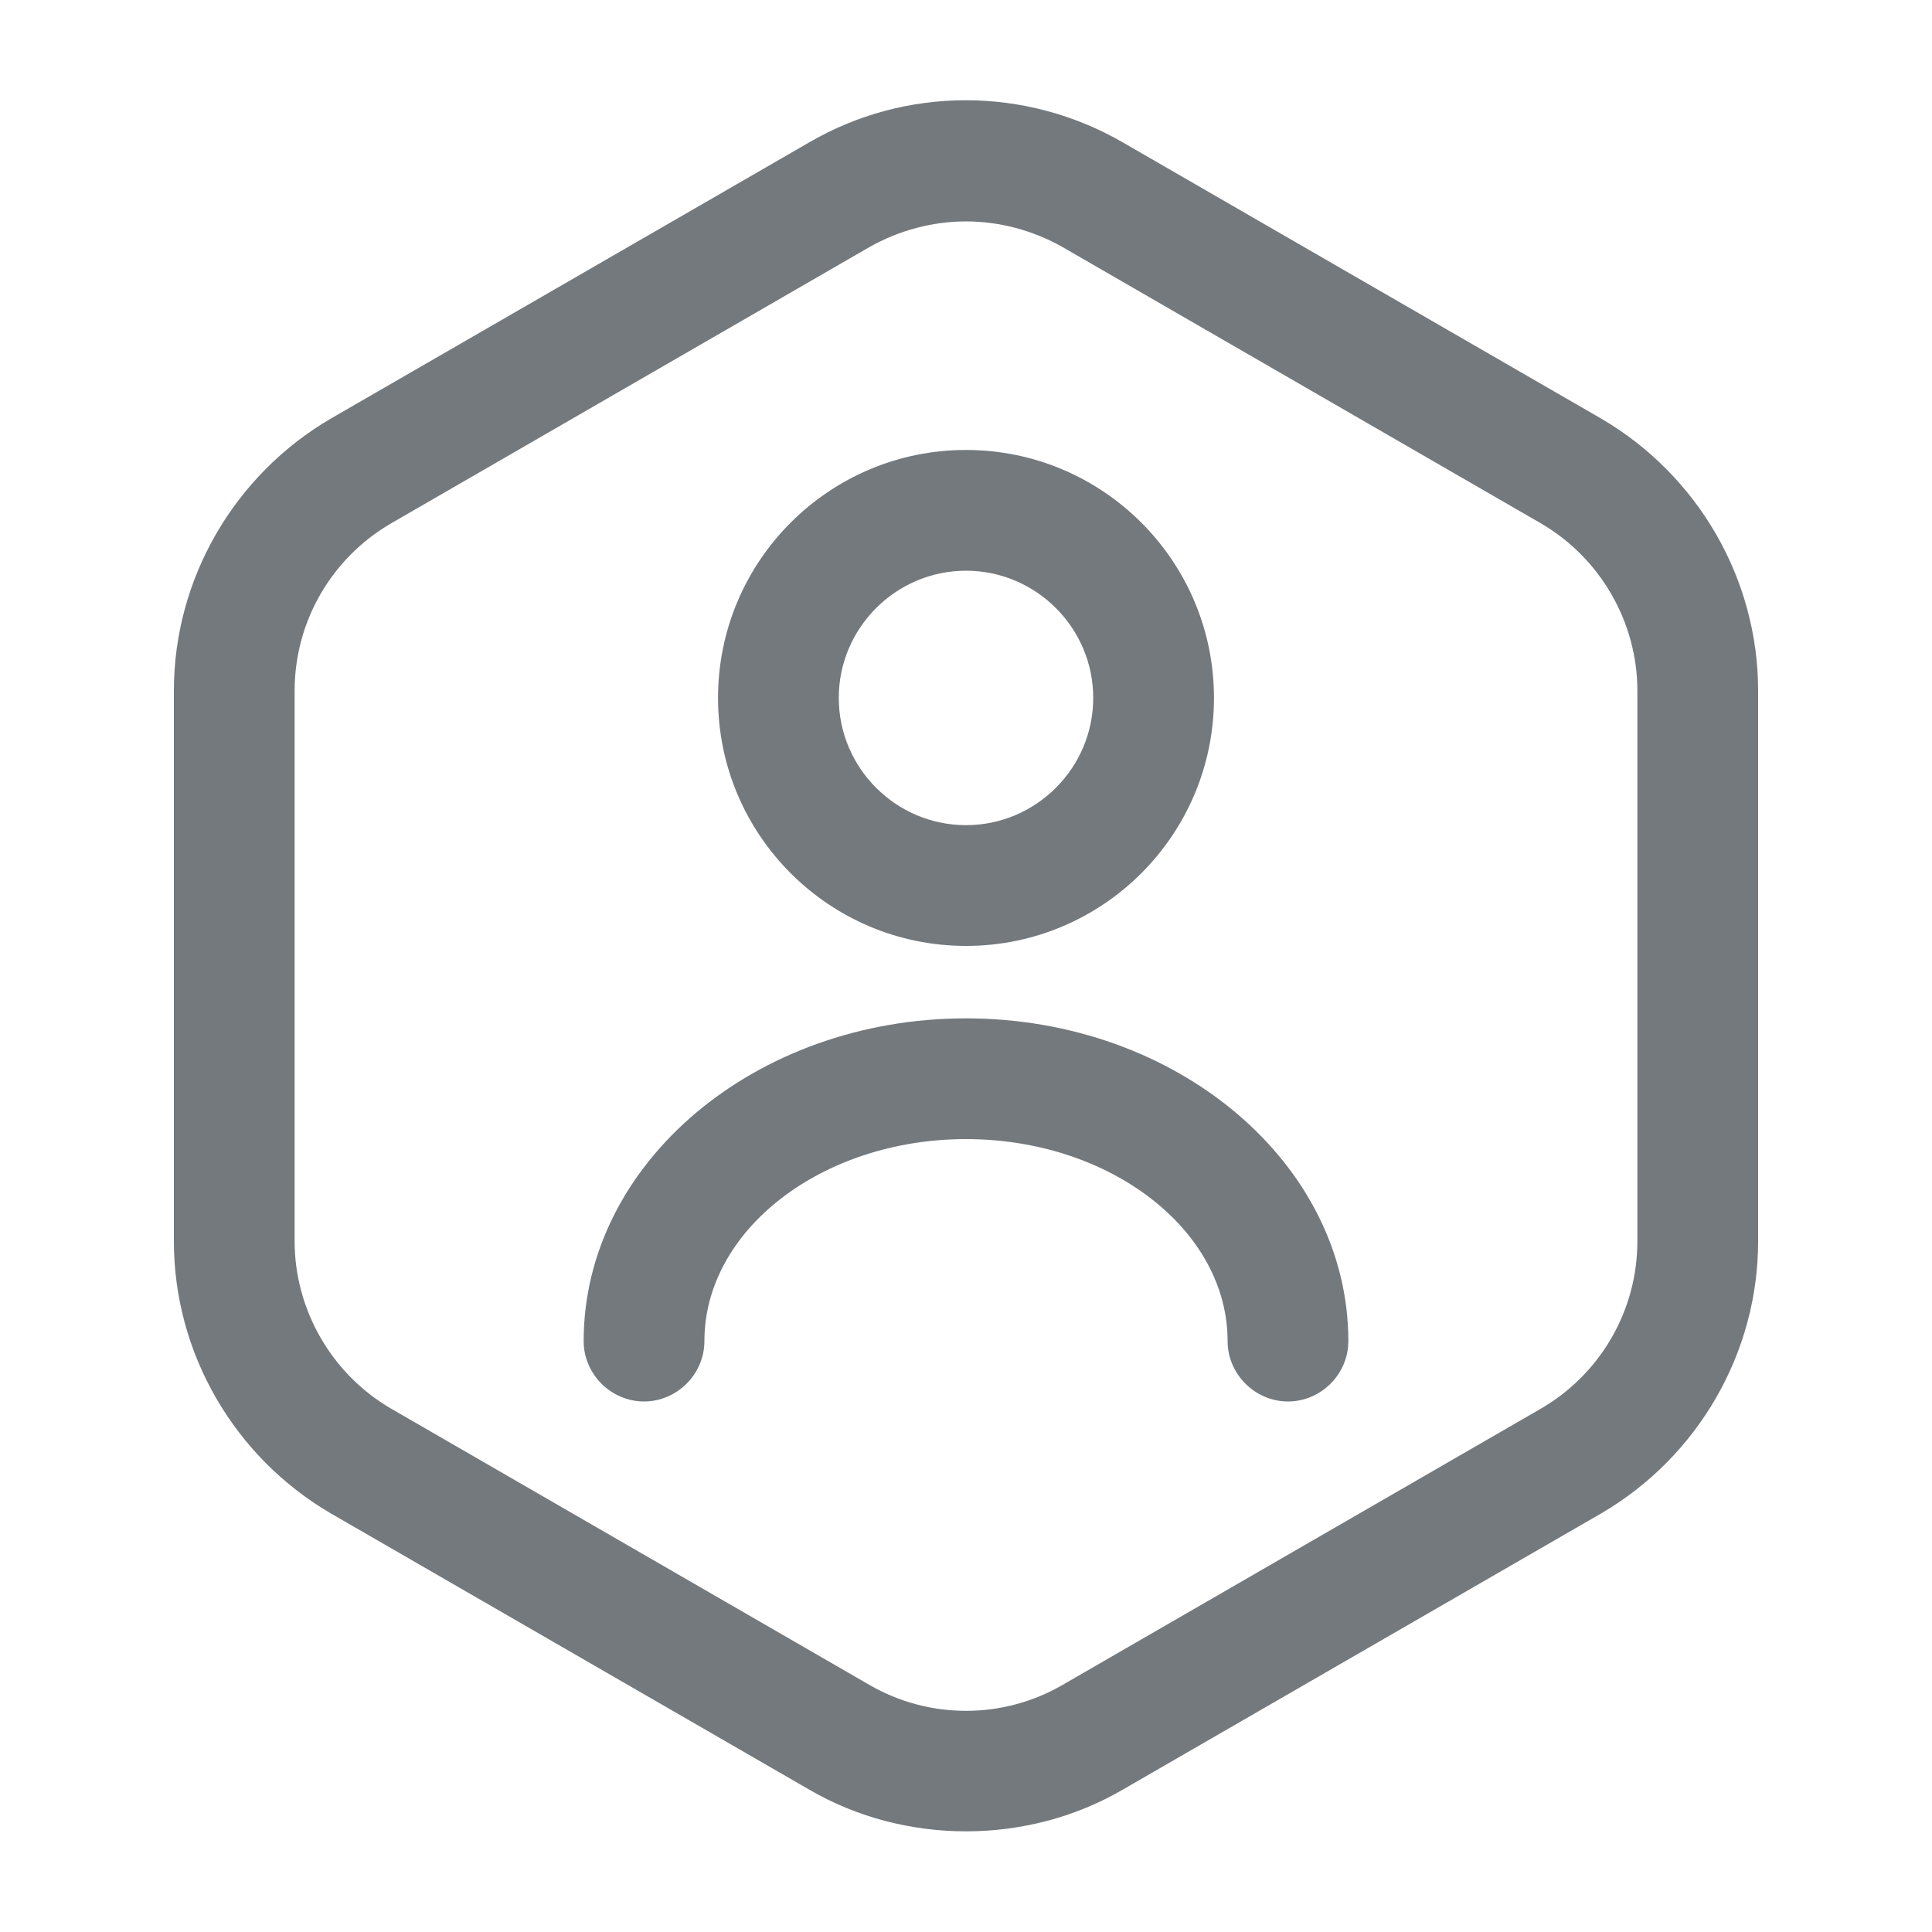 <svg width="20" height="20" viewBox="0 0 20 20" fill="none" xmlns="http://www.w3.org/2000/svg">
<path d="M10 18.958C9.442 18.958 8.875 18.817 8.375 18.525L3.425 15.667C2.425 15.083 1.8 14.008 1.8 12.85V7.15C1.8 5.992 2.425 4.917 3.425 4.333L8.375 1.475C9.375 0.892 10.617 0.892 11.625 1.475L16.575 4.333C17.575 4.917 18.2 5.992 18.2 7.15V12.85C18.2 14.008 17.575 15.083 16.575 15.667L11.625 18.525C11.125 18.817 10.558 18.958 10 18.958ZM10 2.292C9.658 2.292 9.308 2.383 9 2.558L4.05 5.417C3.433 5.775 3.05 6.433 3.05 7.15V12.85C3.05 13.558 3.433 14.225 4.05 14.583L9 17.442C9.617 17.8 10.383 17.8 11 17.442L15.95 14.583C16.567 14.225 16.95 13.567 16.95 12.85V7.15C16.95 6.442 16.567 5.775 15.95 5.417L11 2.558C10.692 2.383 10.342 2.292 10 2.292Z" fill="#74797D"/>
<path d="M10 9.792C8.583 9.792 7.433 8.642 7.433 7.225C7.433 5.808 8.583 4.658 10 4.658C11.417 4.658 12.567 5.808 12.567 7.225C12.567 8.642 11.417 9.792 10 9.792ZM10 5.908C9.275 5.908 8.683 6.5 8.683 7.225C8.683 7.95 9.275 8.542 10 8.542C10.725 8.542 11.317 7.95 11.317 7.225C11.317 6.5 10.725 5.908 10 5.908Z" fill="#74797D"/>
<path d="M13.333 14.508C12.992 14.508 12.708 14.225 12.708 13.883C12.708 12.733 11.492 11.792 10 11.792C8.508 11.792 7.292 12.733 7.292 13.883C7.292 14.225 7.008 14.508 6.667 14.508C6.325 14.508 6.042 14.225 6.042 13.883C6.042 12.042 7.817 10.542 10 10.542C12.183 10.542 13.958 12.042 13.958 13.883C13.958 14.225 13.675 14.508 13.333 14.508Z" fill="#74797D"/>
</svg>
